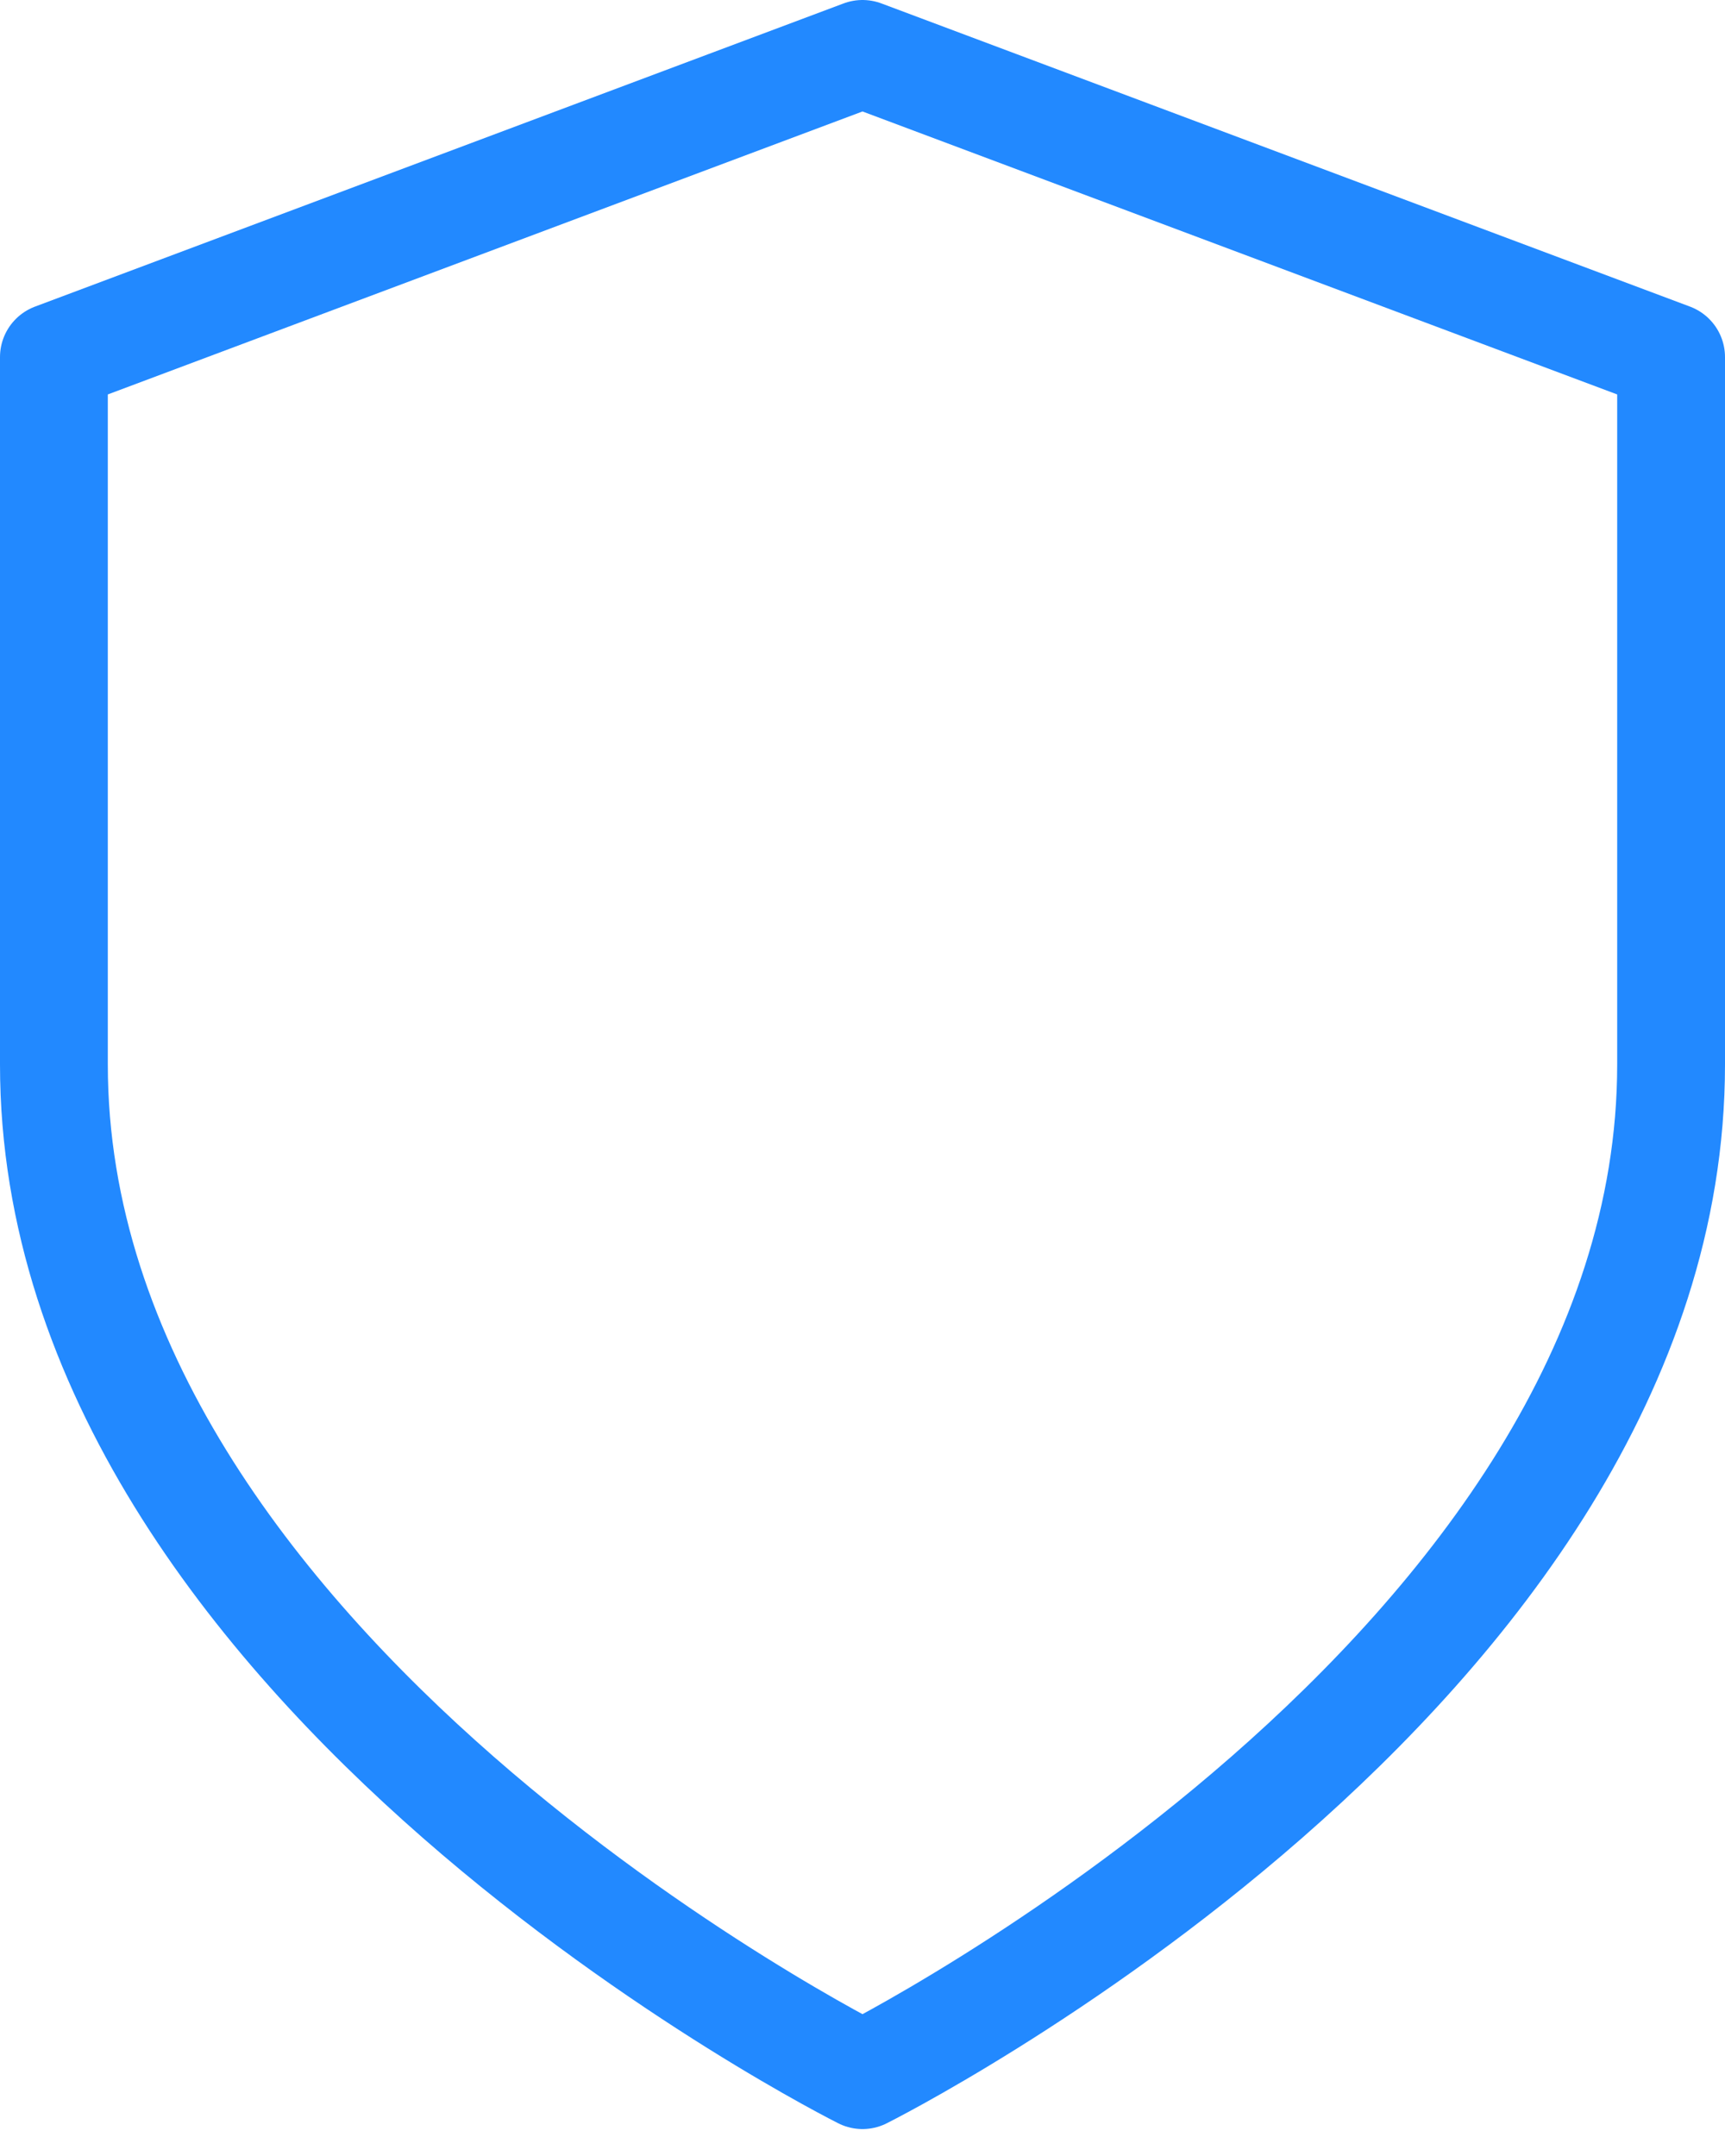 <svg width="32" height="40" viewBox="0 0 32 40" fill="none" xmlns="http://www.w3.org/2000/svg">
<path d="M16 38.5C16 38.5 31 31 31 19.75V6.625L16 1L1 6.625V19.75C1 31 16 38.5 16 38.5Z" stroke="#2289FF" stroke-width="2" stroke-linecap="round" stroke-linejoin="round"/>
</svg>
